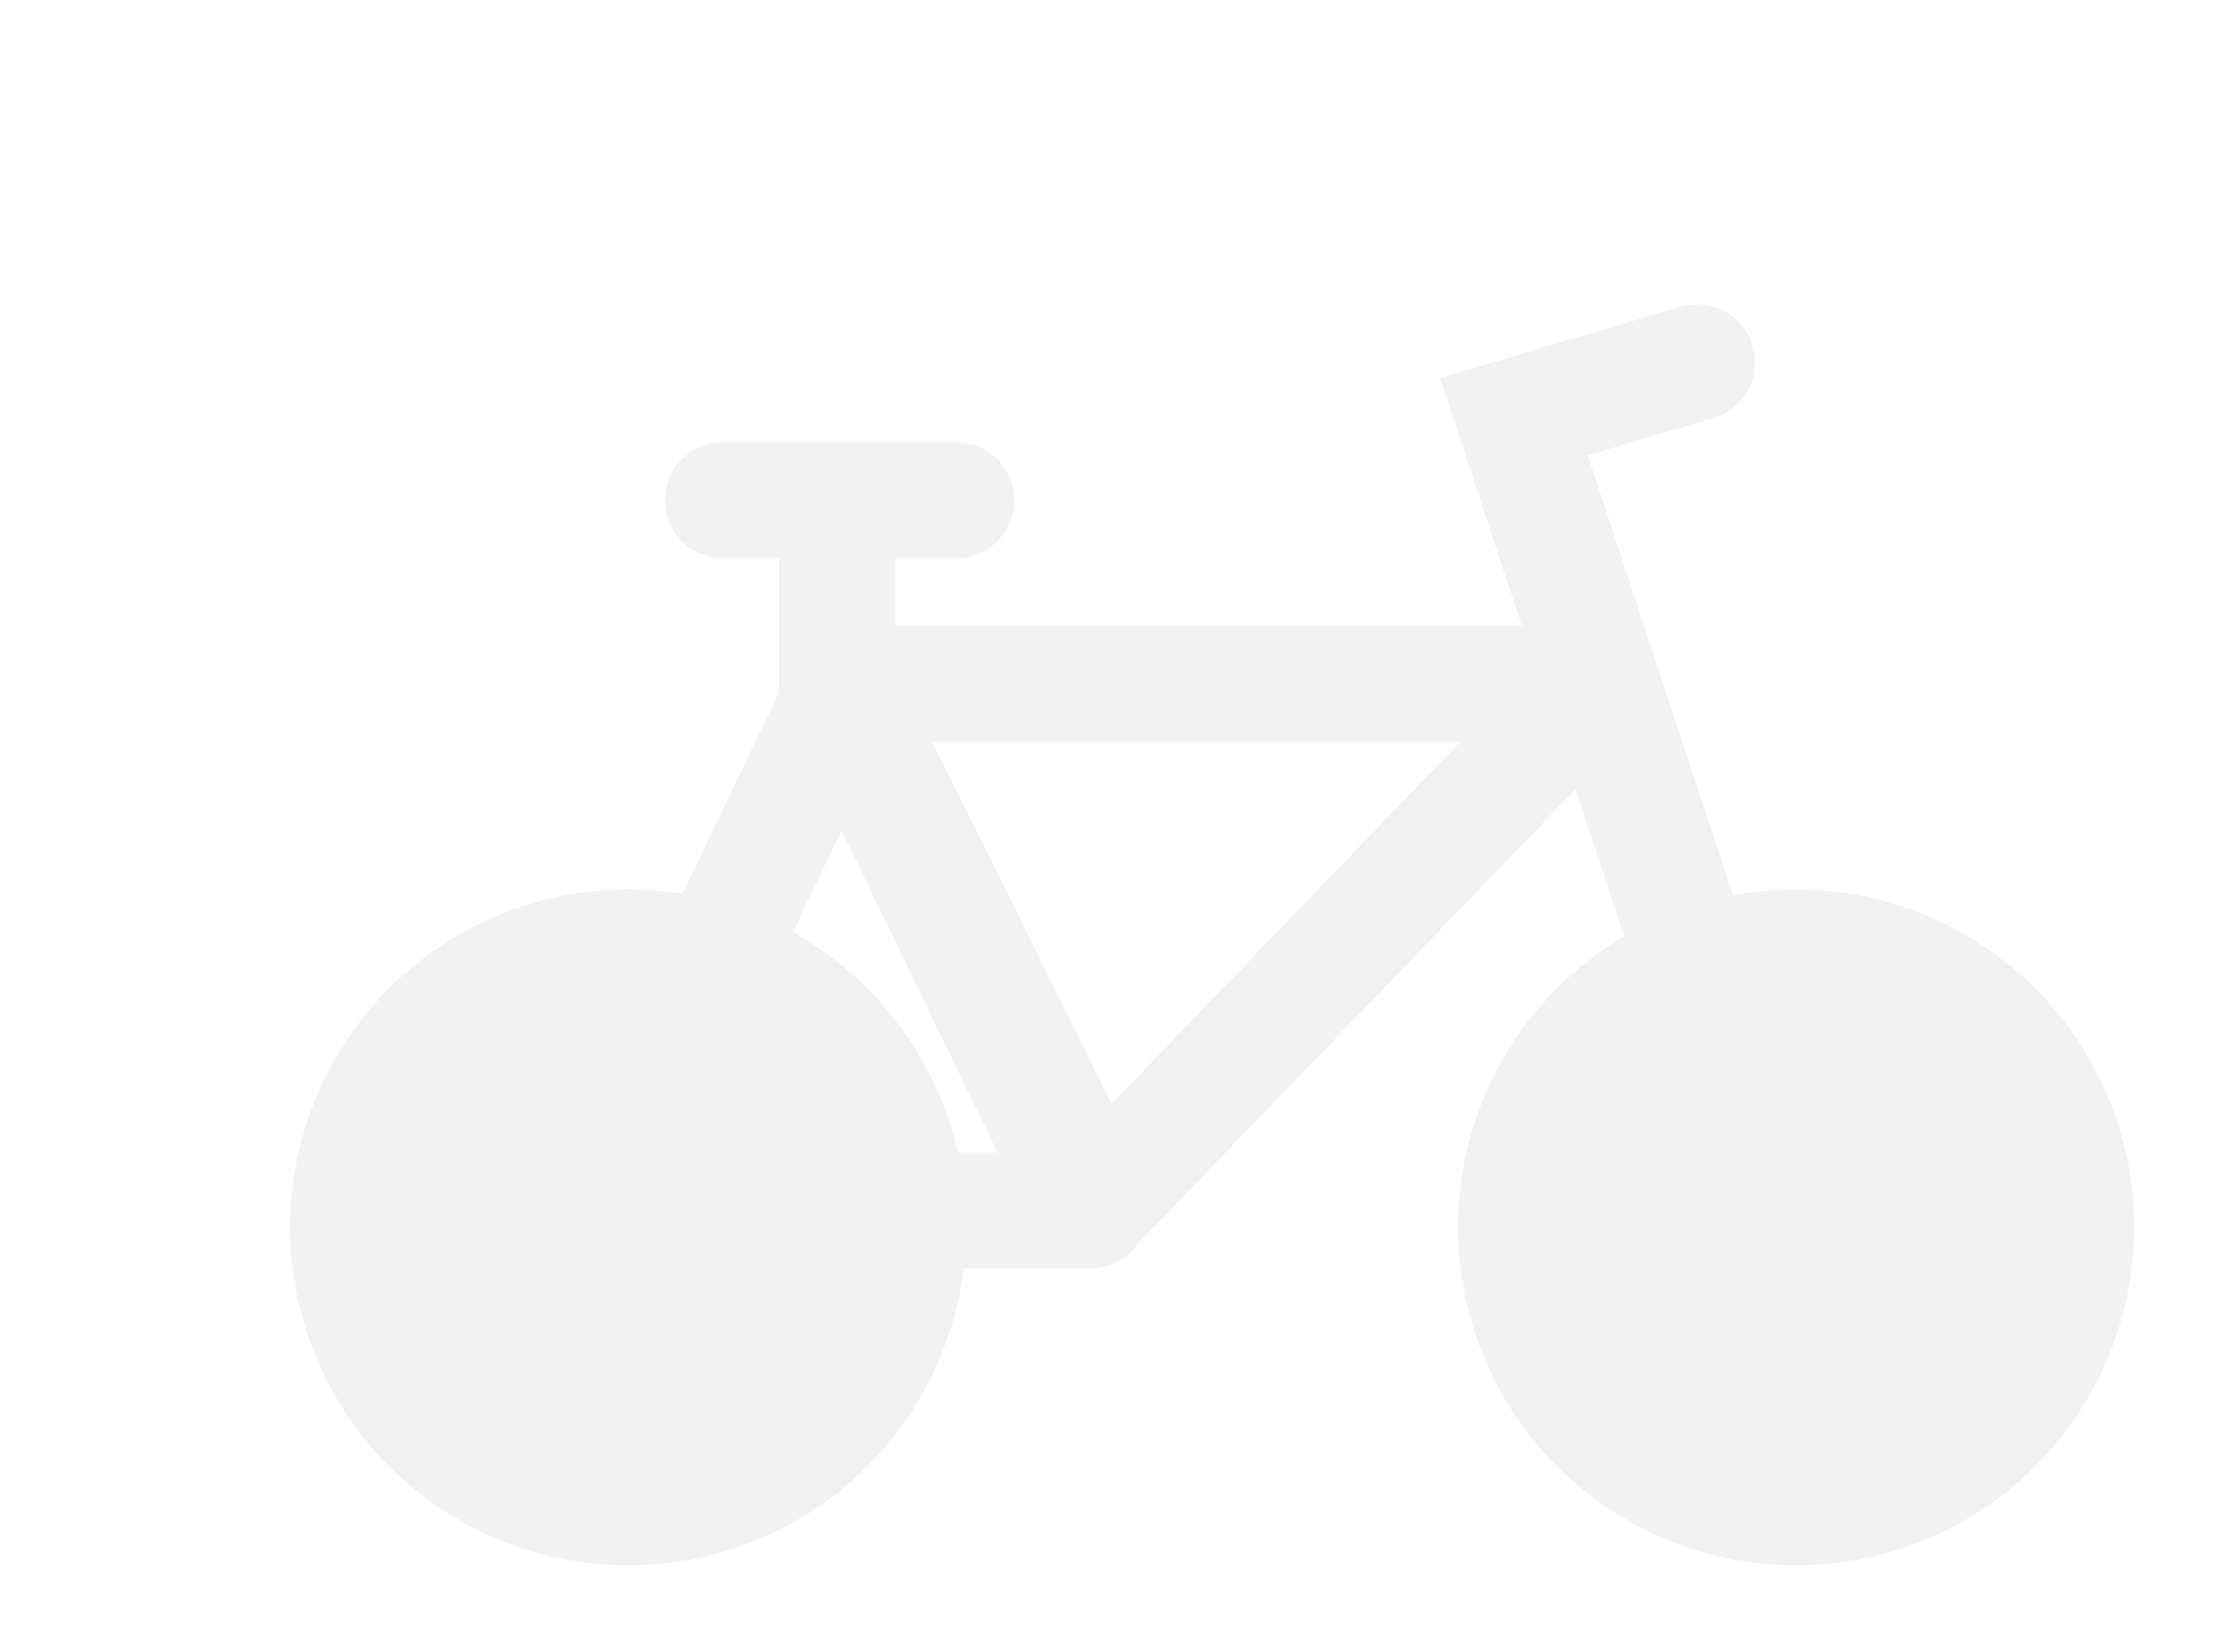 <svg xmlns="http://www.w3.org/2000/svg" xmlns:xlink="http://www.w3.org/1999/xlink" width="38.281" height="28.483" viewBox="0 0 38.281 28.483">
  <defs>
    <filter id="Ellipse_23" x="0" y="10.33" width="18.153" height="18.153" filterUnits="userSpaceOnUse">
      <feOffset dx="5" dy="5" input="SourceAlpha"/>
      <feGaussianBlur stdDeviation="0.5" result="blur"/>
      <feFlood flood-color="#fff" flood-opacity="0.102"/>
      <feComposite operator="in" in2="blur"/>
      <feComposite in="SourceGraphic"/>
    </filter>
    <filter id="Ellipse_24" x="20.128" y="10.33" width="18.153" height="18.153" filterUnits="userSpaceOnUse">
      <feOffset dx="5" dy="5" input="SourceAlpha"/>
      <feGaussianBlur stdDeviation="0.5" result="blur-2"/>
      <feFlood flood-color="#fff" flood-opacity="0.102"/>
      <feComposite operator="in" in2="blur-2"/>
      <feComposite in="SourceGraphic"/>
    </filter>
    <filter id="Path_64" x="19.822" y="0" width="13.721" height="24.148" filterUnits="userSpaceOnUse">
      <feOffset dx="5" dy="5" input="SourceAlpha"/>
      <feGaussianBlur stdDeviation="0.5" result="blur-3"/>
      <feFlood flood-color="#fff" flood-opacity="0.102"/>
      <feComposite operator="in" in2="blur-3"/>
      <feComposite in="SourceGraphic"/>
    </filter>
    <filter id="Path_65" x="4.265" y="6.014" width="17.029" height="17.356" filterUnits="userSpaceOnUse">
      <feOffset dx="5" dy="5" input="SourceAlpha"/>
      <feGaussianBlur stdDeviation="0.5" result="blur-4"/>
      <feFlood flood-color="#fff" flood-opacity="0.102"/>
      <feComposite operator="in" in2="blur-4"/>
      <feComposite in="SourceGraphic"/>
    </filter>
    <filter id="Path_66" x="8.454" y="5.785" width="21.566" height="17.46" filterUnits="userSpaceOnUse">
      <feOffset dx="5" dy="5" input="SourceAlpha"/>
      <feGaussianBlur stdDeviation="0.5" result="blur-5"/>
      <feFlood flood-color="#fff" flood-opacity="0.102"/>
      <feComposite operator="in" in2="blur-5"/>
      <feComposite in="SourceGraphic"/>
    </filter>
    <filter id="Path_67" x="8.432" y="3.853" width="8.5" height="9.708" filterUnits="userSpaceOnUse">
      <feOffset dx="5" dy="5" input="SourceAlpha"/>
      <feGaussianBlur stdDeviation="0.5" result="blur-6"/>
      <feFlood flood-color="#fff" flood-opacity="0.102"/>
      <feComposite operator="in" in2="blur-6"/>
      <feComposite in="SourceGraphic"/>
    </filter>
    <filter id="Path_68" x="6.459" y="2.625" width="12.522" height="8.5" filterUnits="userSpaceOnUse">
      <feOffset dx="5" dy="5" input="SourceAlpha"/>
      <feGaussianBlur stdDeviation="0.5" result="blur-7"/>
      <feFlood flood-color="#fff" flood-opacity="0.102"/>
      <feComposite operator="in" in2="blur-7"/>
      <feComposite in="SourceGraphic"/>
    </filter>
  </defs>
  <g id="bike" transform="translate(0 1.243)">
    <g transform="matrix(1, 0, 0, 1, 0, -1.24)" filter="url(#Ellipse_23)">
      <circle id="Ellipse_23-2" data-name="Ellipse 23" cx="5.827" cy="5.827" r="5.827" transform="translate(0 10.33)" fill="#f1f1f1"/>
    </g>
    <g transform="matrix(1, 0, 0, 1, 0, -1.24)" filter="url(#Ellipse_24)">
      <circle id="Ellipse_24-2" data-name="Ellipse 24" cx="5.827" cy="5.827" r="5.827" transform="translate(20.13 10.33)" fill="#f1f1f1"/>
    </g>
    <g transform="matrix(1, 0, 0, 1, 0, -1.24)" filter="url(#Path_64)">
      <path id="Path_64-2" data-name="Path 64" d="M2128.6,341.565l-4.686-14.205,3.157-.937" transform="translate(-2102.82 -325.18)" fill="none" stroke="#f1f1f1" stroke-linecap="round" stroke-width="2"/>
    </g>
    <g transform="matrix(1, 0, 0, 1, 0, -1.24)" filter="url(#Path_65)">
      <path id="Path_65-2" data-name="Path 65" d="M2113.209,331.87l-4.238,8.856h8.529Z" transform="translate(-2103.71 -324.86)" fill="none" stroke="#f1f1f1" stroke-linecap="round" stroke-linejoin="round" stroke-width="2"/>
    </g>
    <g transform="matrix(1, 0, 0, 1, 0, -1.24)" filter="url(#Path_66)">
      <path id="Path_66-2" data-name="Path 66" d="M2117.364,340.613l8.627-8.96h-13.066Z" transform="translate(-2103.47 -324.87)" fill="none" stroke="#f1f1f1" stroke-linecap="round" stroke-linejoin="round" stroke-width="2"/>
    </g>
    <g transform="matrix(1, 0, 0, 1, 0, -1.24)" filter="url(#Path_67)">
      <path id="Path_67-2" data-name="Path 67" d="M2112.9,329.743v3.208" transform="translate(-2103.47 -325.89)" fill="none" stroke="#f1f1f1" stroke-width="2"/>
    </g>
    <g transform="matrix(1, 0, 0, 1, 0, -1.24)" filter="url(#Path_68)">
      <path id="Path_68-2" data-name="Path 68" d="M2111.041,329.671h4.022" transform="translate(-2103.58 -326.05)" fill="none" stroke="#f1f1f1" stroke-linecap="round" stroke-width="2"/>
    </g>
  </g>
</svg>
